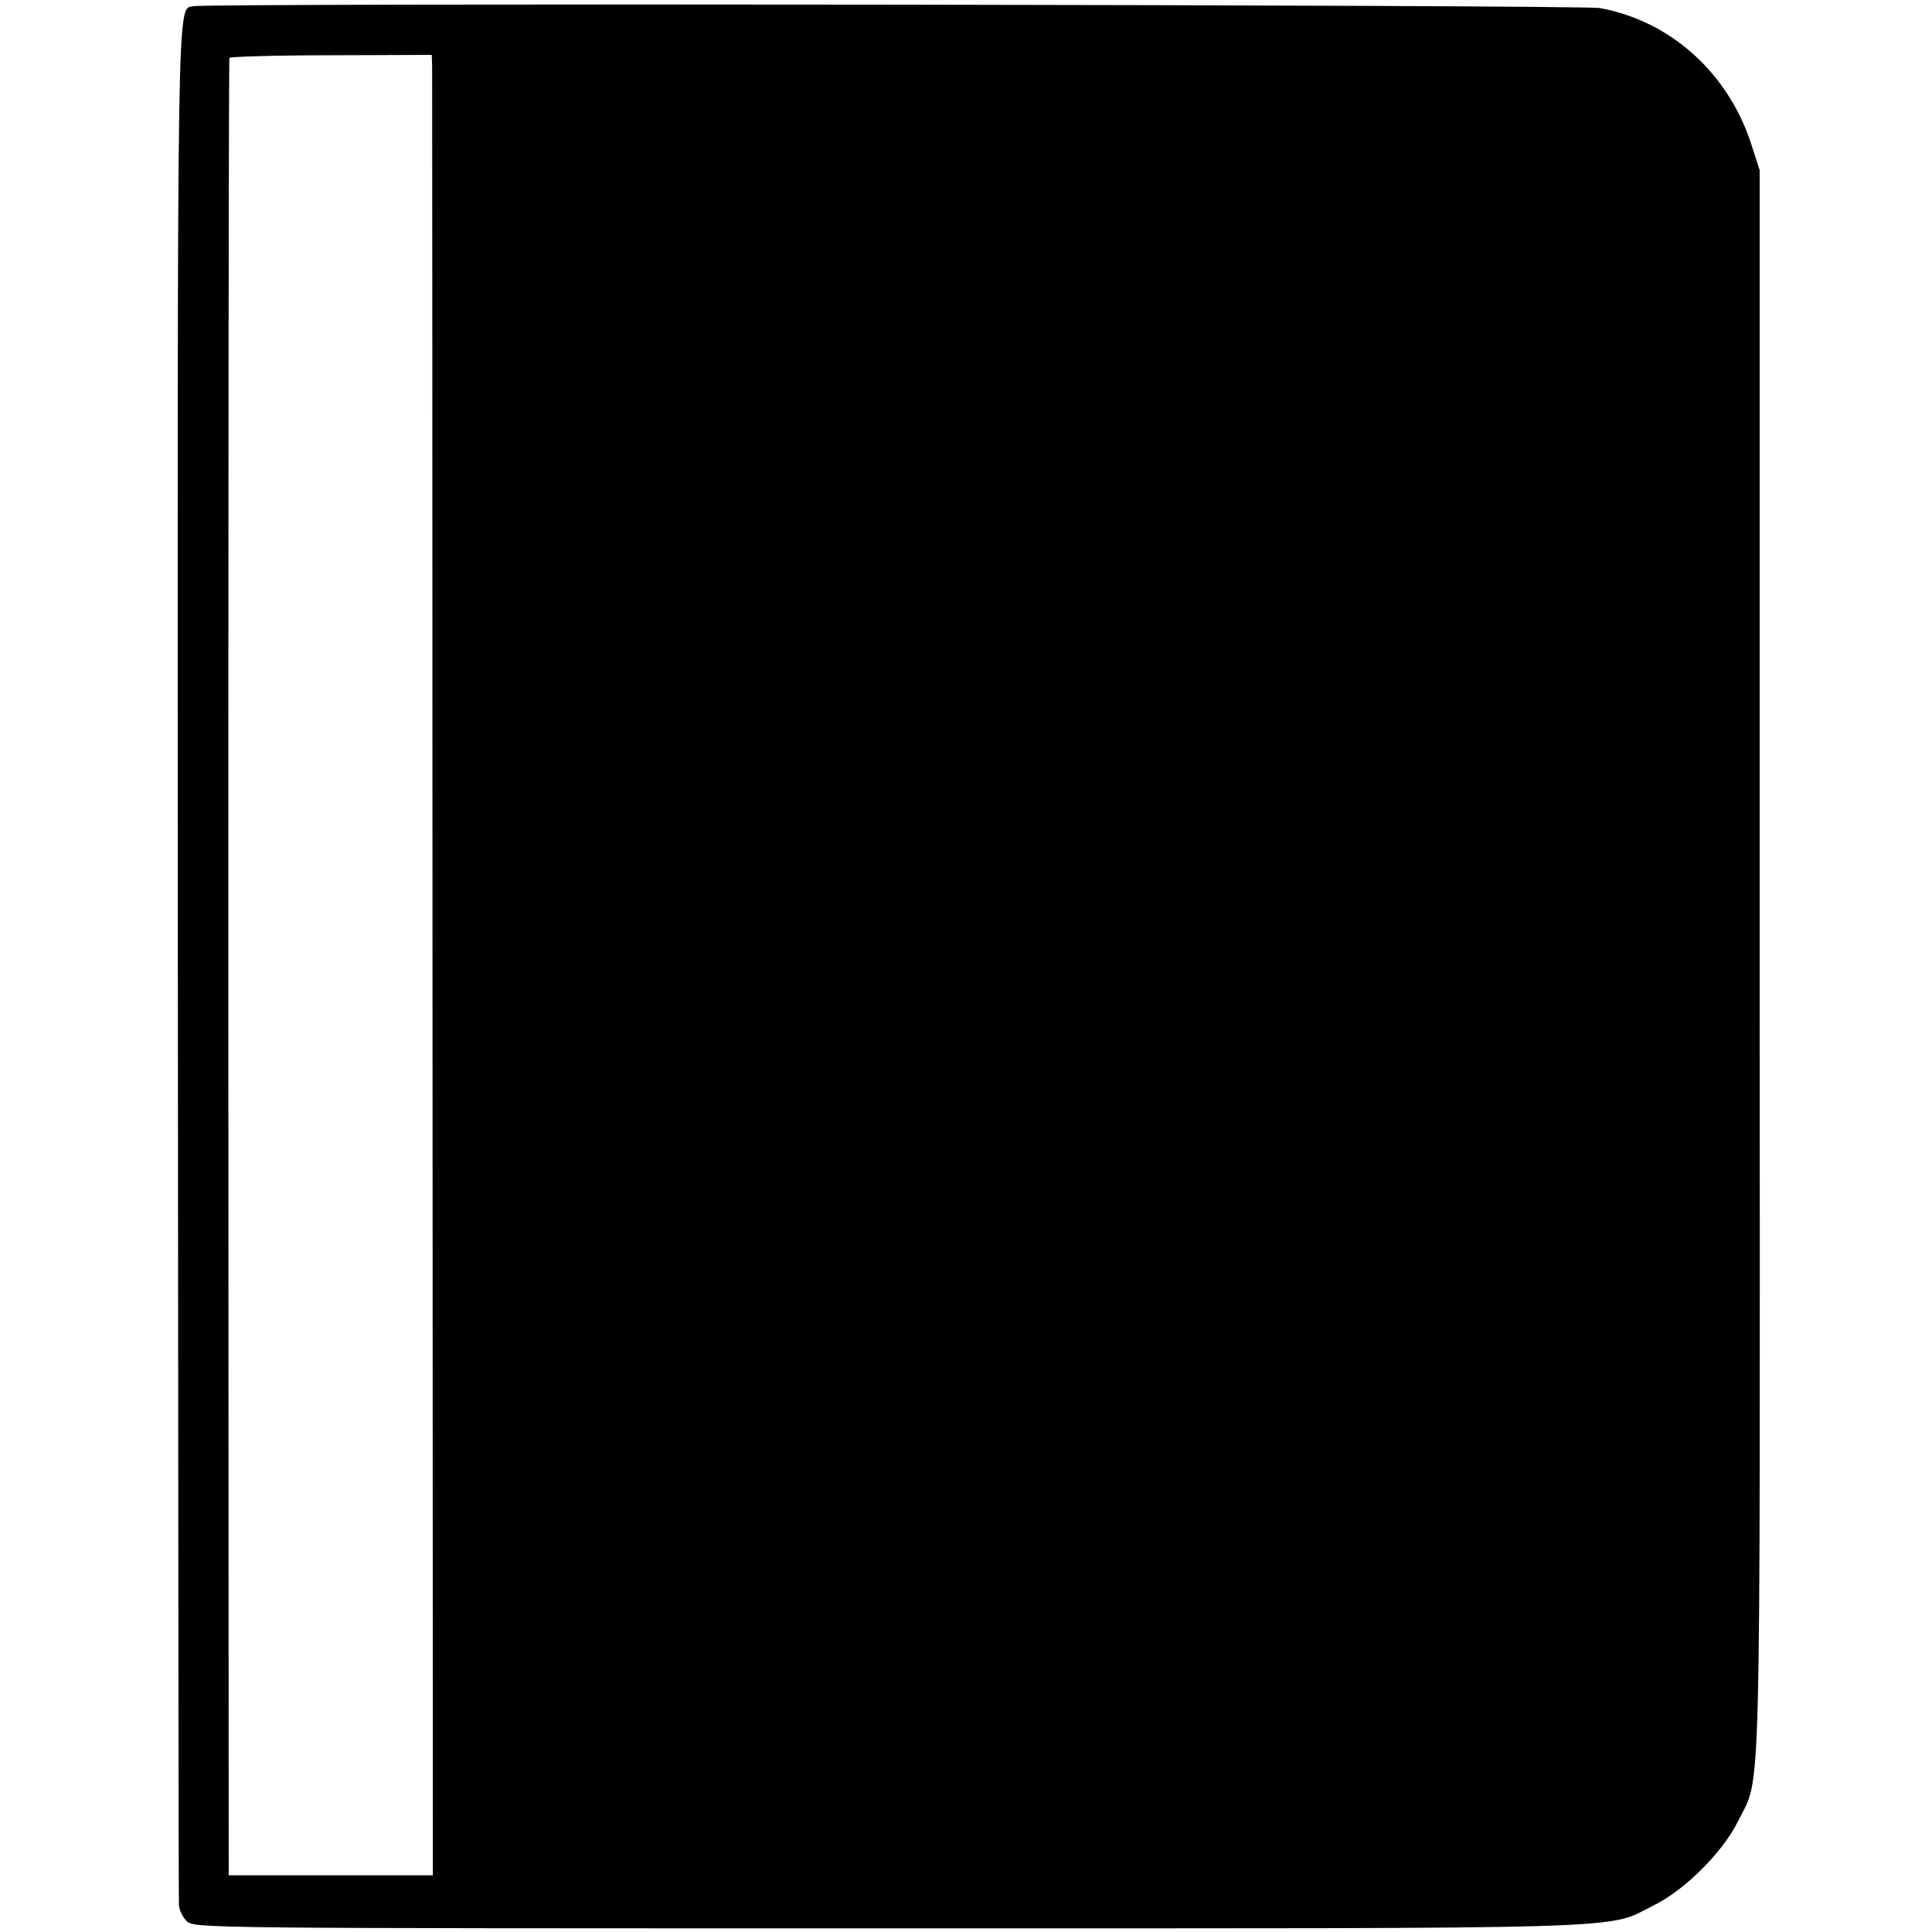 <?xml version="1.0" standalone="no"?>
<!DOCTYPE svg PUBLIC "-//W3C//DTD SVG 20010904//EN"
 "http://www.w3.org/TR/2001/REC-SVG-20010904/DTD/svg10.dtd">
<svg version="1.0" xmlns="http://www.w3.org/2000/svg"
 width="528pt" height="528pt" viewBox="0 0 528 528"
 preserveAspectRatio="xMidYMid meet">
<g transform="translate(0,528) scale(0.1,-0.1)"
fill="#000000" stroke="none">
<path d="M528 5263 c-45 -11 -43 91 -42 -2614 1 -1405 2 -2564 3 -2576 1 -13
10 -32 21 -43 20 -20 33 -20 1918 -20 2092 0 1957 -4 2092 63 85 42 188 145
230 230 64 131 60 -38 59 2342 l0 2170 -23 71 c-63 195 -221 337 -414 372 -51
9 -3805 14 -3844 5z m653 -165 c0 -18 1 -1138 1 -2488 l1 -2455 -279 0 -279 0
-1 2480 c0 1364 1 2483 3 2487 2 3 127 7 278 7 l275 1 1 -32z"/>
</g>
</svg>
